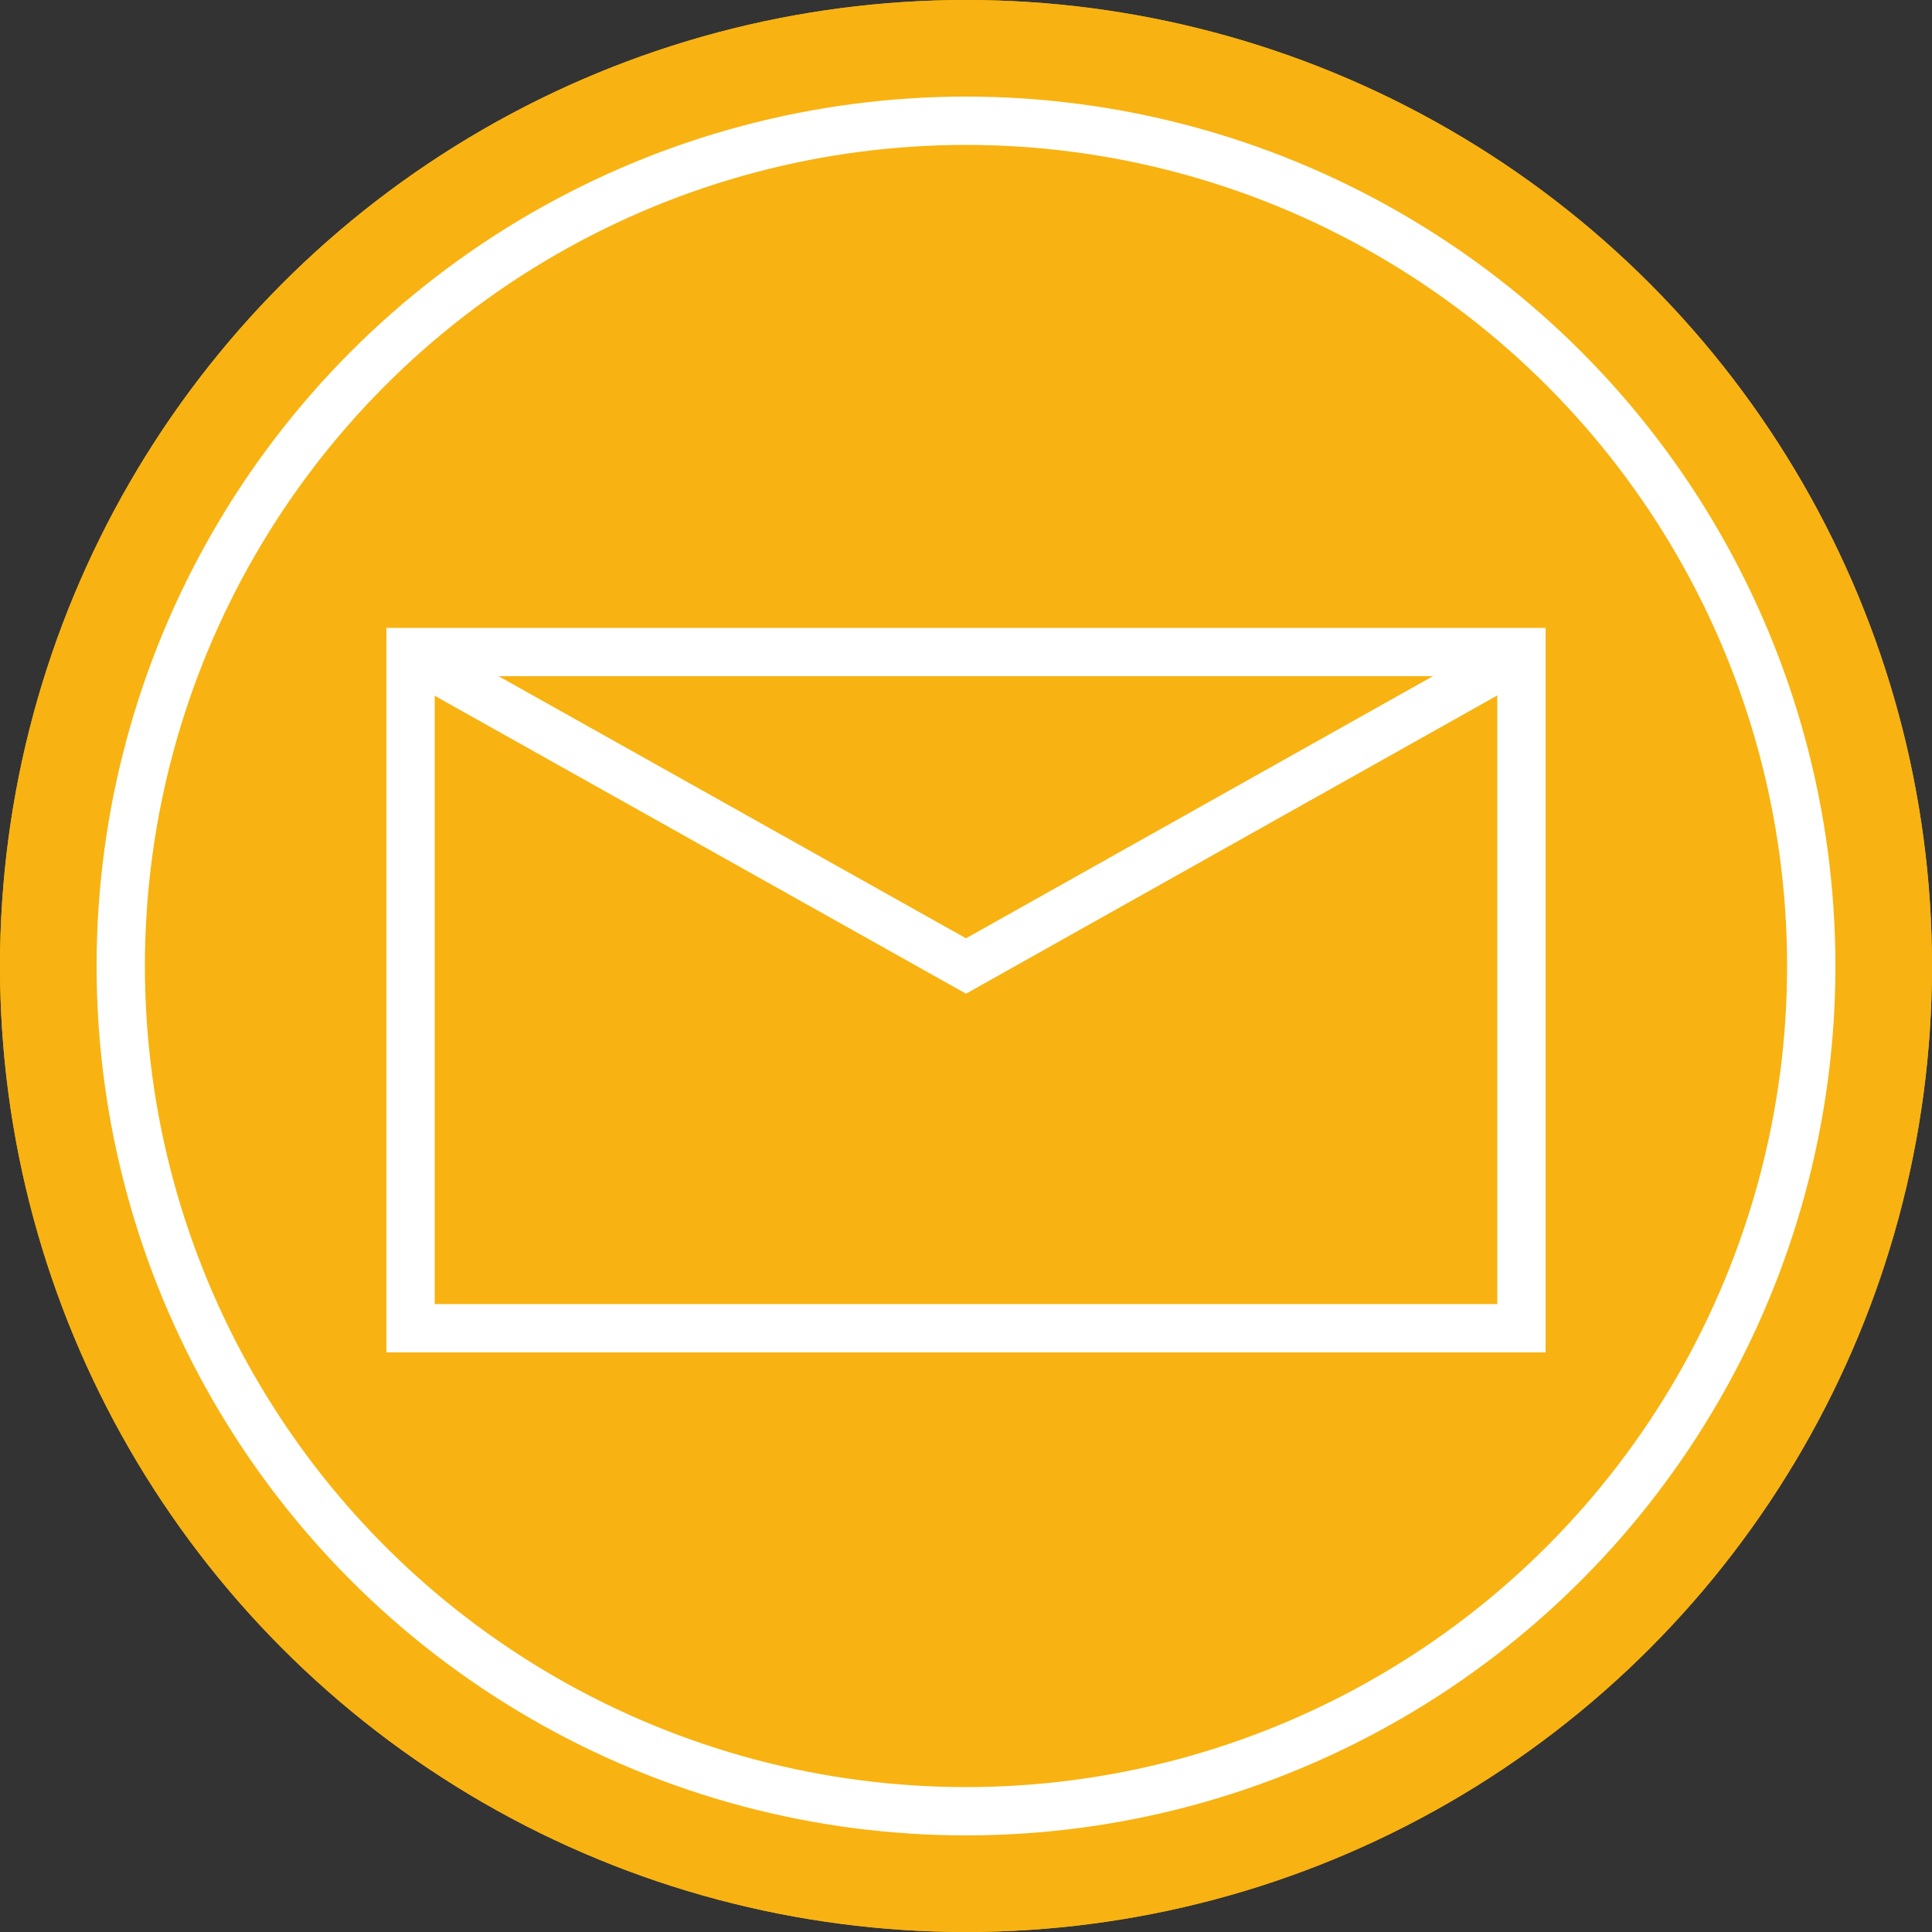 <svg id="lettre_grise" data-name="lettre grise" xmlns="http://www.w3.org/2000/svg" width="40" height="40" viewBox="0 0 40 40">
  <rect x="0" y="0" width="40" height="40" fill="#333333" stroke="none"/>
  <defs>
    <style>
      .cls-1, .cls-2, .cls-3 {
        fill: #f8b312;
      }

      .cls-1 {
        stroke: #f8b312;
      }

      .cls-2, .cls-4 {
        stroke: #fff;
      }

      .cls-4, .cls-6 {
        fill: none;
      }

      .cls-5, .cls-7 {
        stroke: none;
      }

      .cls-7 {
        fill: #fff;
      }
    </style>
  </defs>
  <g id="Ellipse_24" data-name="Ellipse 24" class="cls-1" transform="translate(40 40) rotate(180)">
    <circle class="cls-5" cx="20" cy="20" r="20"/>
    <circle class="cls-6" cx="20" cy="20" r="19.5"/>
  </g>
  <g id="Ellipse_25" data-name="Ellipse 25" class="cls-2" transform="translate(38 38) rotate(180)">
    <circle class="cls-5" cx="18" cy="18" r="18"/>
    <circle class="cls-6" cx="18" cy="18" r="17.5"/>
  </g>
  <g id="Tracé_47" data-name="Tracé 47" class="cls-3" transform="translate(8 13)">
    <path class="cls-5" d="M 23.5 14.5 L 0.5 14.5 L 0.5 0.5 L 23.5 0.5 L 23.5 14.5 Z"/>
    <path class="cls-7" d="M 1 1 L 1 14 L 23 14 L 23 1 L 1 1 M 0 0 L 24 0 L 24 15 L 0 15 L 0 0 Z"/>
  </g>
  <path id="Tracé_46" data-name="Tracé 46" class="cls-4" d="M-151.52-45.46-140-39l11.507-6.46" transform="translate(160 59)"/>
</svg>
